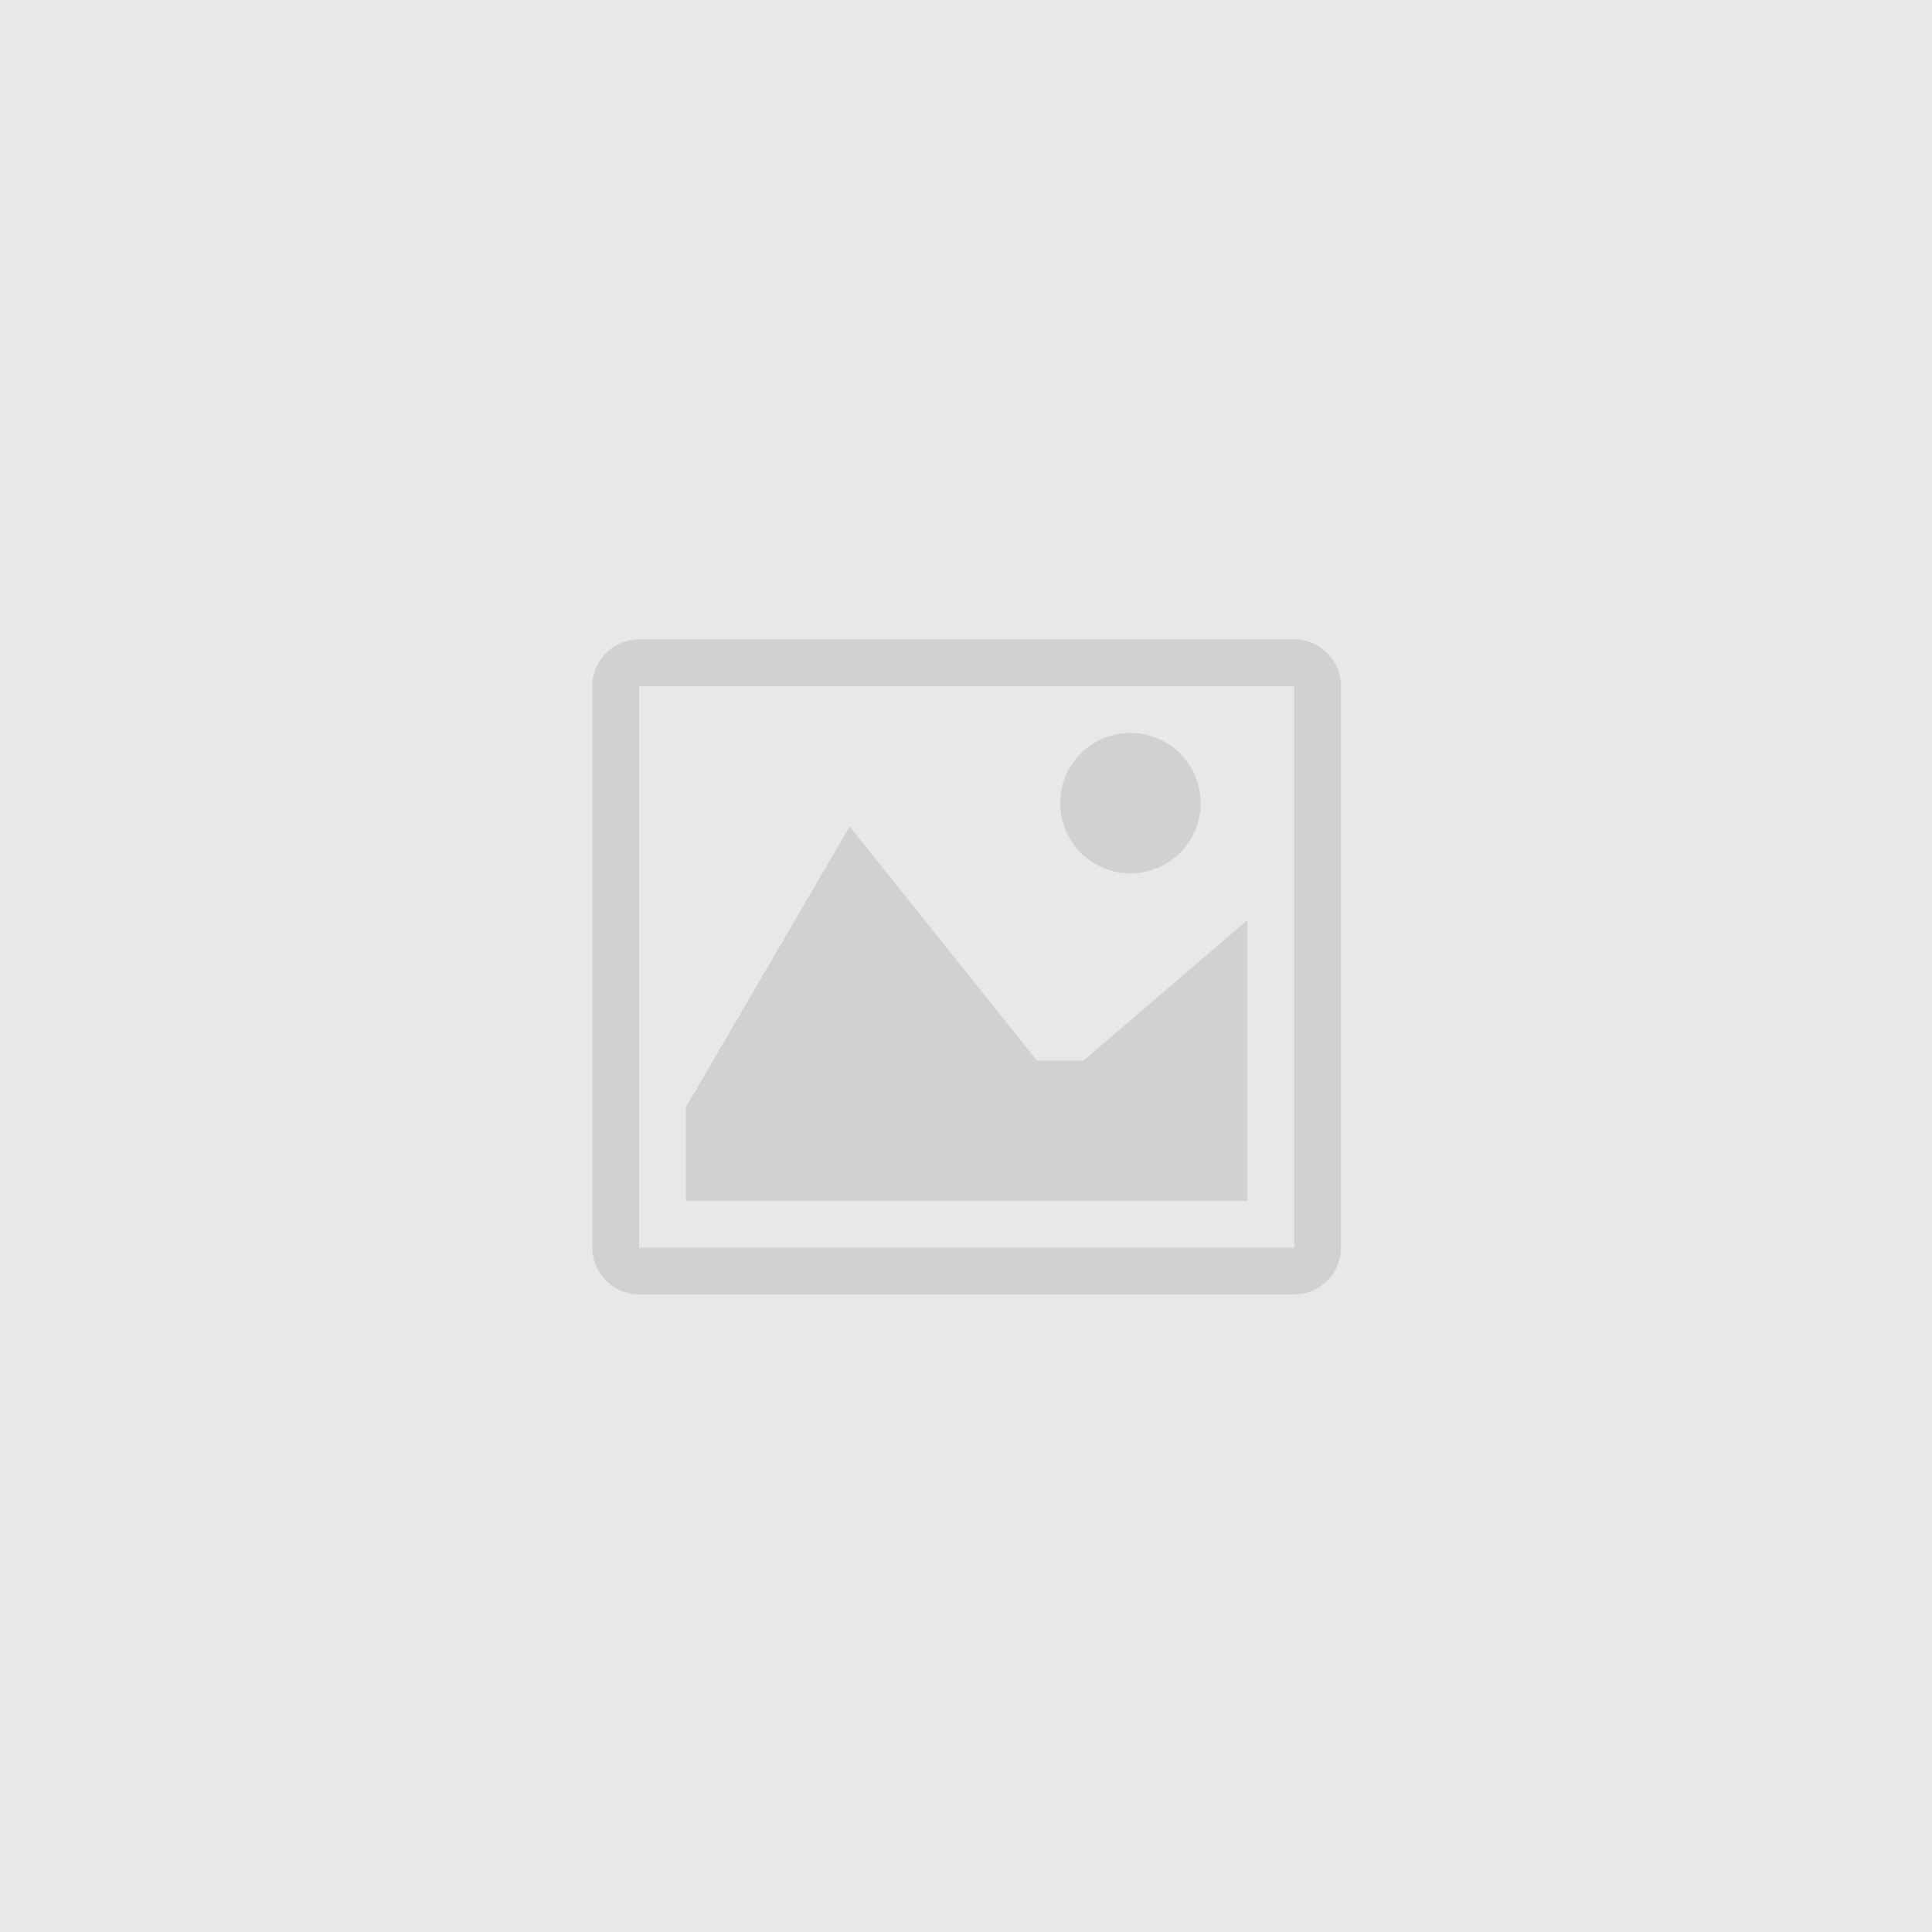 <svg xmlns="http://www.w3.org/2000/svg" width="391" height="391" viewBox="0 0 391 391">
  <g id="default" transform="translate(353 18080)">
    <g id="Group_341" data-name="Group 341">
      <g id="Group_340" data-name="Group 340">
        <rect id="Rectangle_503" data-name="Rectangle 503" width="391" height="391" transform="translate(-353 -18080)" fill="#e8e8e8"/>
        <path id="Icon_metro-image" data-name="Icon metro-image" d="M144.605,13.326l.017.017V126.951l-.017.017H12.058a.133.133,0,0,1-.017-.017V13.343l.017-.017Zm.017-9.47H12.041a9.5,9.5,0,0,0-9.47,9.47V126.967a9.5,9.5,0,0,0,9.47,9.47H144.622a9.5,9.5,0,0,0,9.47-9.47V13.326a9.5,9.5,0,0,0-9.47-9.47ZM125.682,37A14.205,14.205,0,1,1,111.477,22.8,14.205,14.205,0,0,1,125.682,37Zm9.47,80.5H21.511V98.557L54.656,41.736l37.88,47.351h9.47l33.145-28.41Z" transform="translate(-235.701 -17954.469)" opacity="0.1"/>
      </g>
    </g>
  </g>
</svg>
